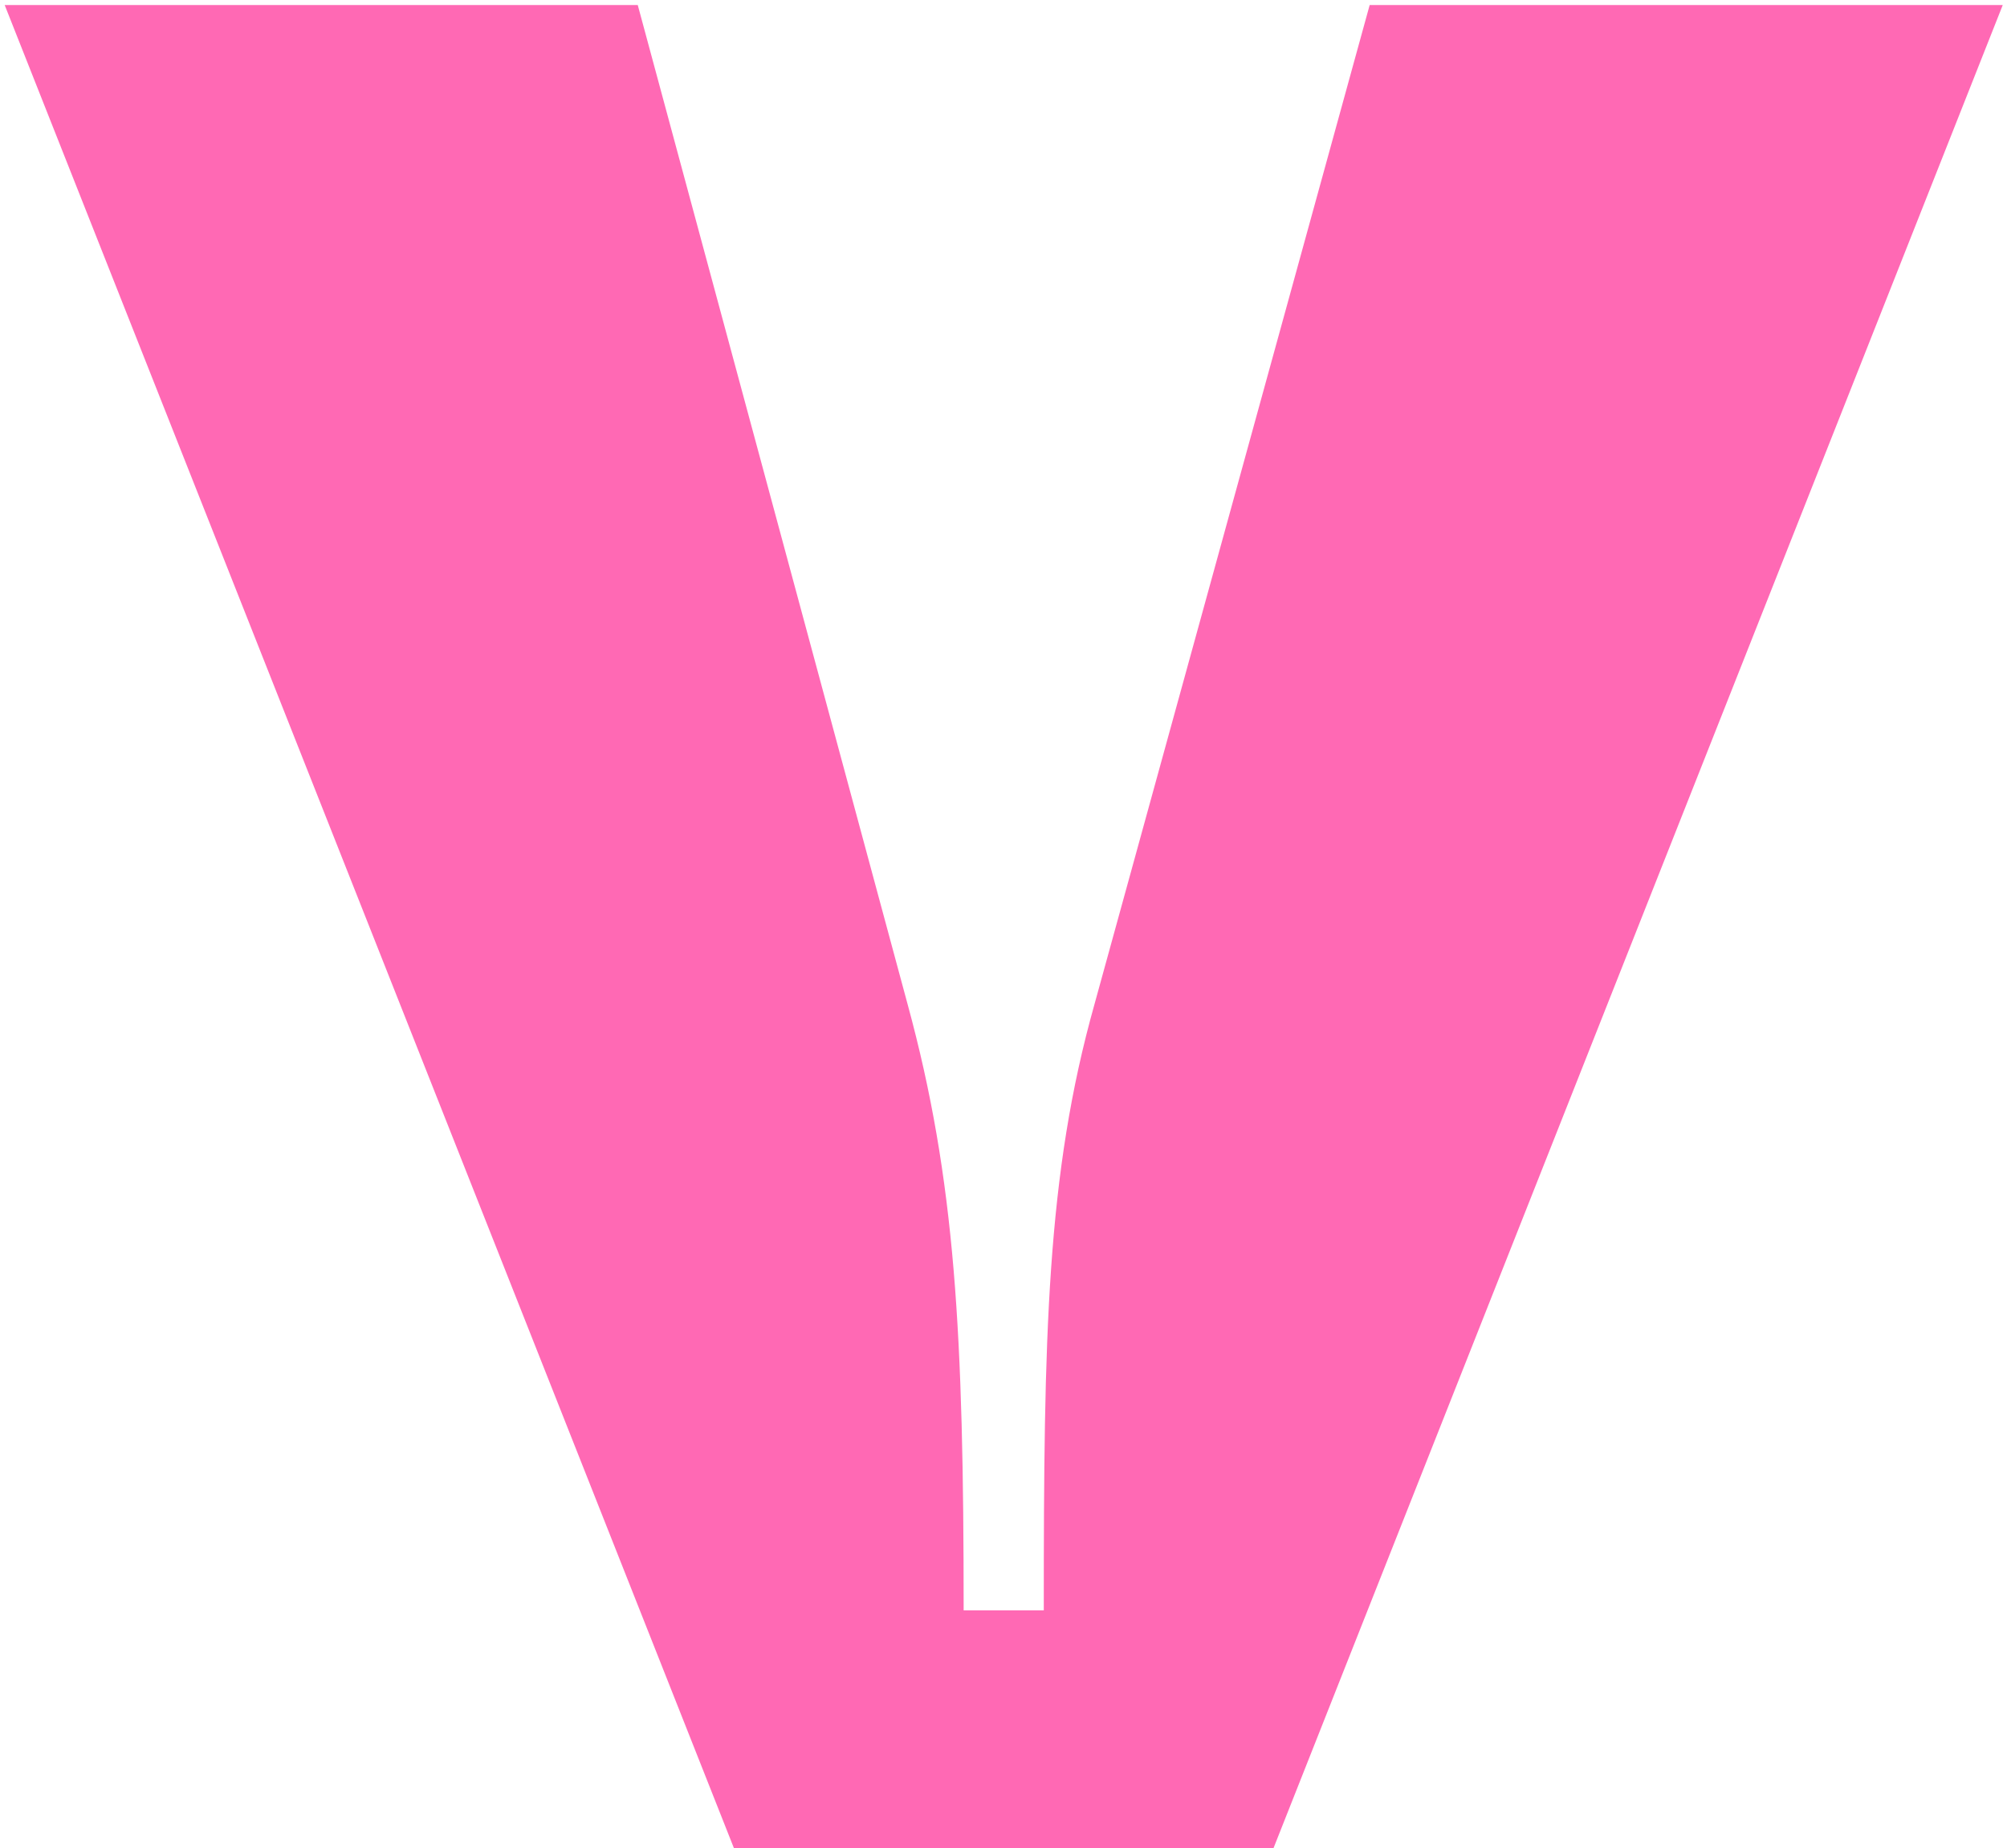 <svg width="139" height="128" viewBox="0 0 139 128" fill="none" xmlns="http://www.w3.org/2000/svg">
<path d="M138.705 0.35L88.2 128H50.83L0.325 0.35H44.17L62.855 69.54C66.185 81.75 66.74 92.48 66.74 111.535H72.29C72.29 92.48 72.475 81.38 75.805 69.54L94.86 0.35H138.705Z" fill="#FF69B4"/>
</svg>
